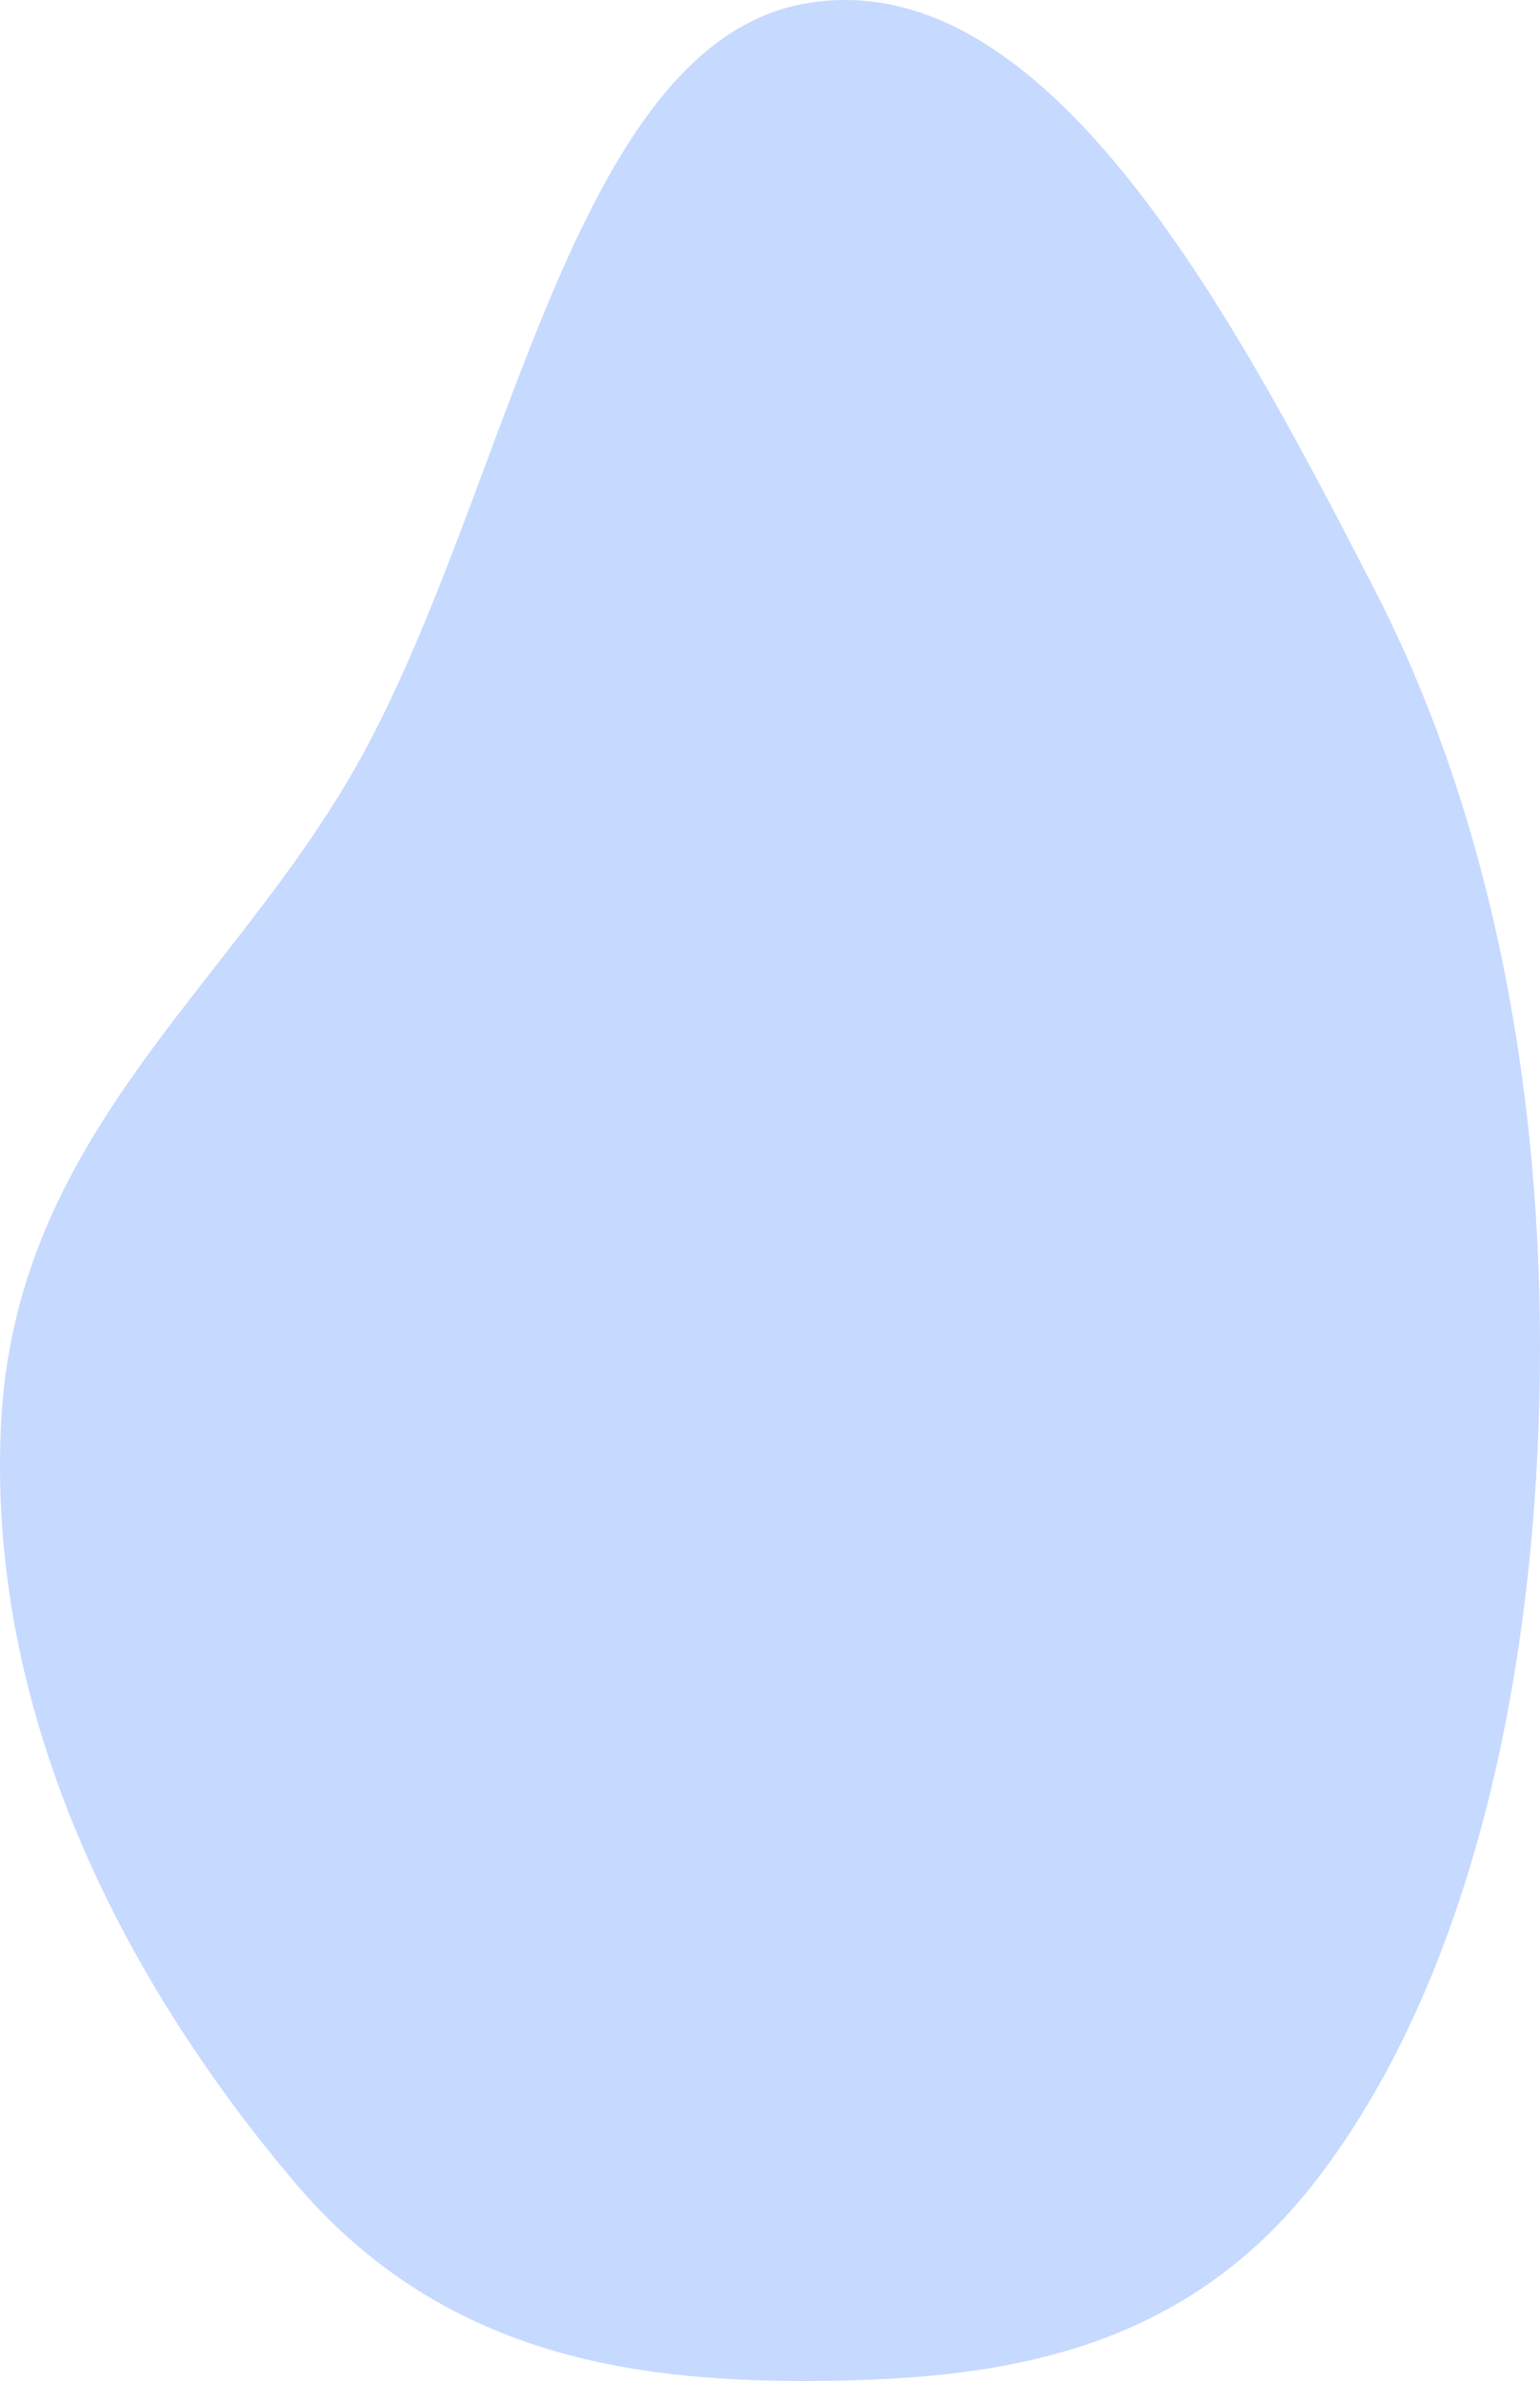 <svg width="1262" height="1950" viewBox="0 0 1262 1950" fill="none" xmlns="http://www.w3.org/2000/svg">
<path fill-rule="evenodd" clip-rule="evenodd" d="M660.668 2.747C856.601 -30.955 1007.75 252.156 1126.8 483.591C1228.22 680.765 1269.85 922.498 1260.79 1169.42C1252.28 1401.65 1197.5 1630.99 1079.07 1785.03C966.614 1931.3 810.77 1949.67 660.668 1950C510.263 1950.32 358.257 1925.49 241.031 1786.84C110.421 1632.37 -10.16 1415.46 0.679 1169.42C11.21 930.364 187.96 811.282 292.118 627.16C416.721 406.899 467.213 36.022 660.668 2.747Z" fill="#6197FF" fill-opacity="0.36"/>
</svg>
